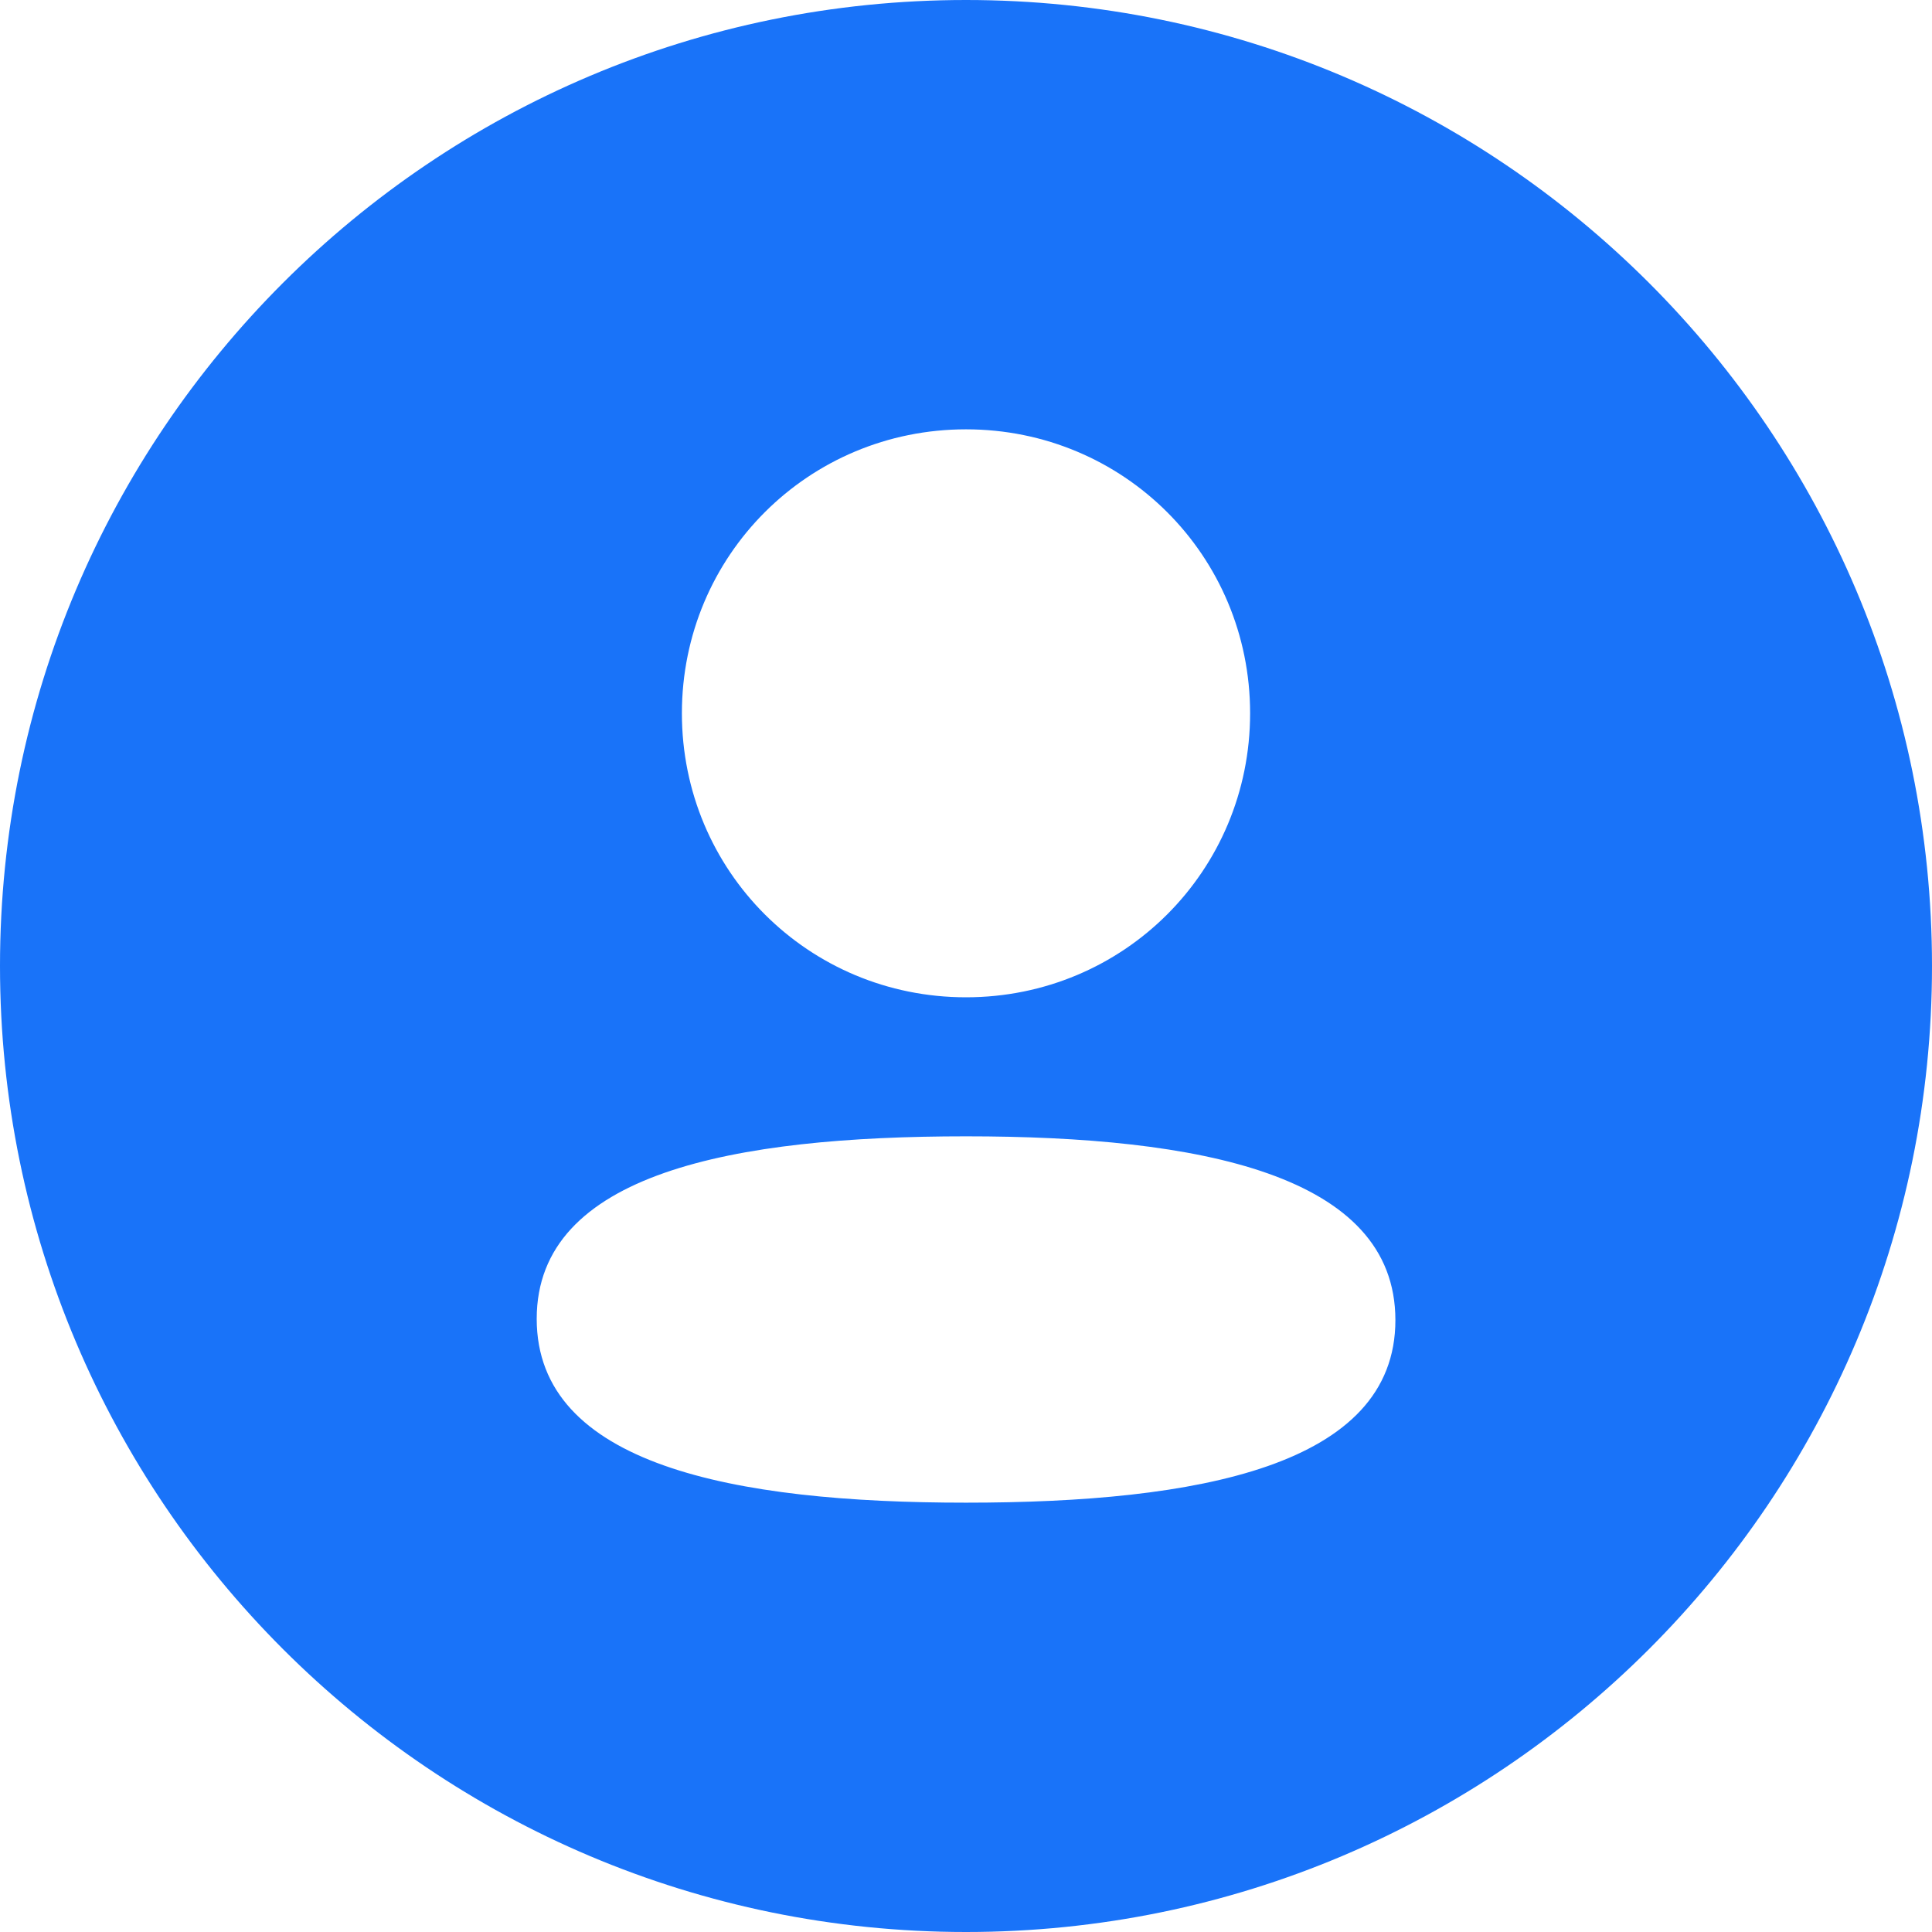 <svg width="95" height="95" viewBox="0 0 95 95" fill="none" xmlns="http://www.w3.org/2000/svg">
<path fill-rule="evenodd" clip-rule="evenodd" d="M47.5 95C73.734 95 95 73.734 95 47.5C95 21.267 73.734 0 47.5 0C21.267 0 0 21.267 0 47.5C0 73.734 21.267 95 47.5 95ZM47.5 49.039C55.256 49.039 61.47 42.824 61.47 35.074C61.47 27.323 55.256 21.111 47.5 21.111C39.747 21.111 33.53 27.323 33.53 35.074C33.53 42.824 39.747 49.039 47.5 49.039ZM26.391 64.85C26.391 72.028 36.056 73.889 47.502 73.889C58.888 73.889 68.614 72.094 68.614 64.914C68.614 57.736 58.952 55.875 47.502 55.875C36.117 55.875 26.391 57.67 26.391 64.85Z" fill="#1973F9"/>
</svg>
